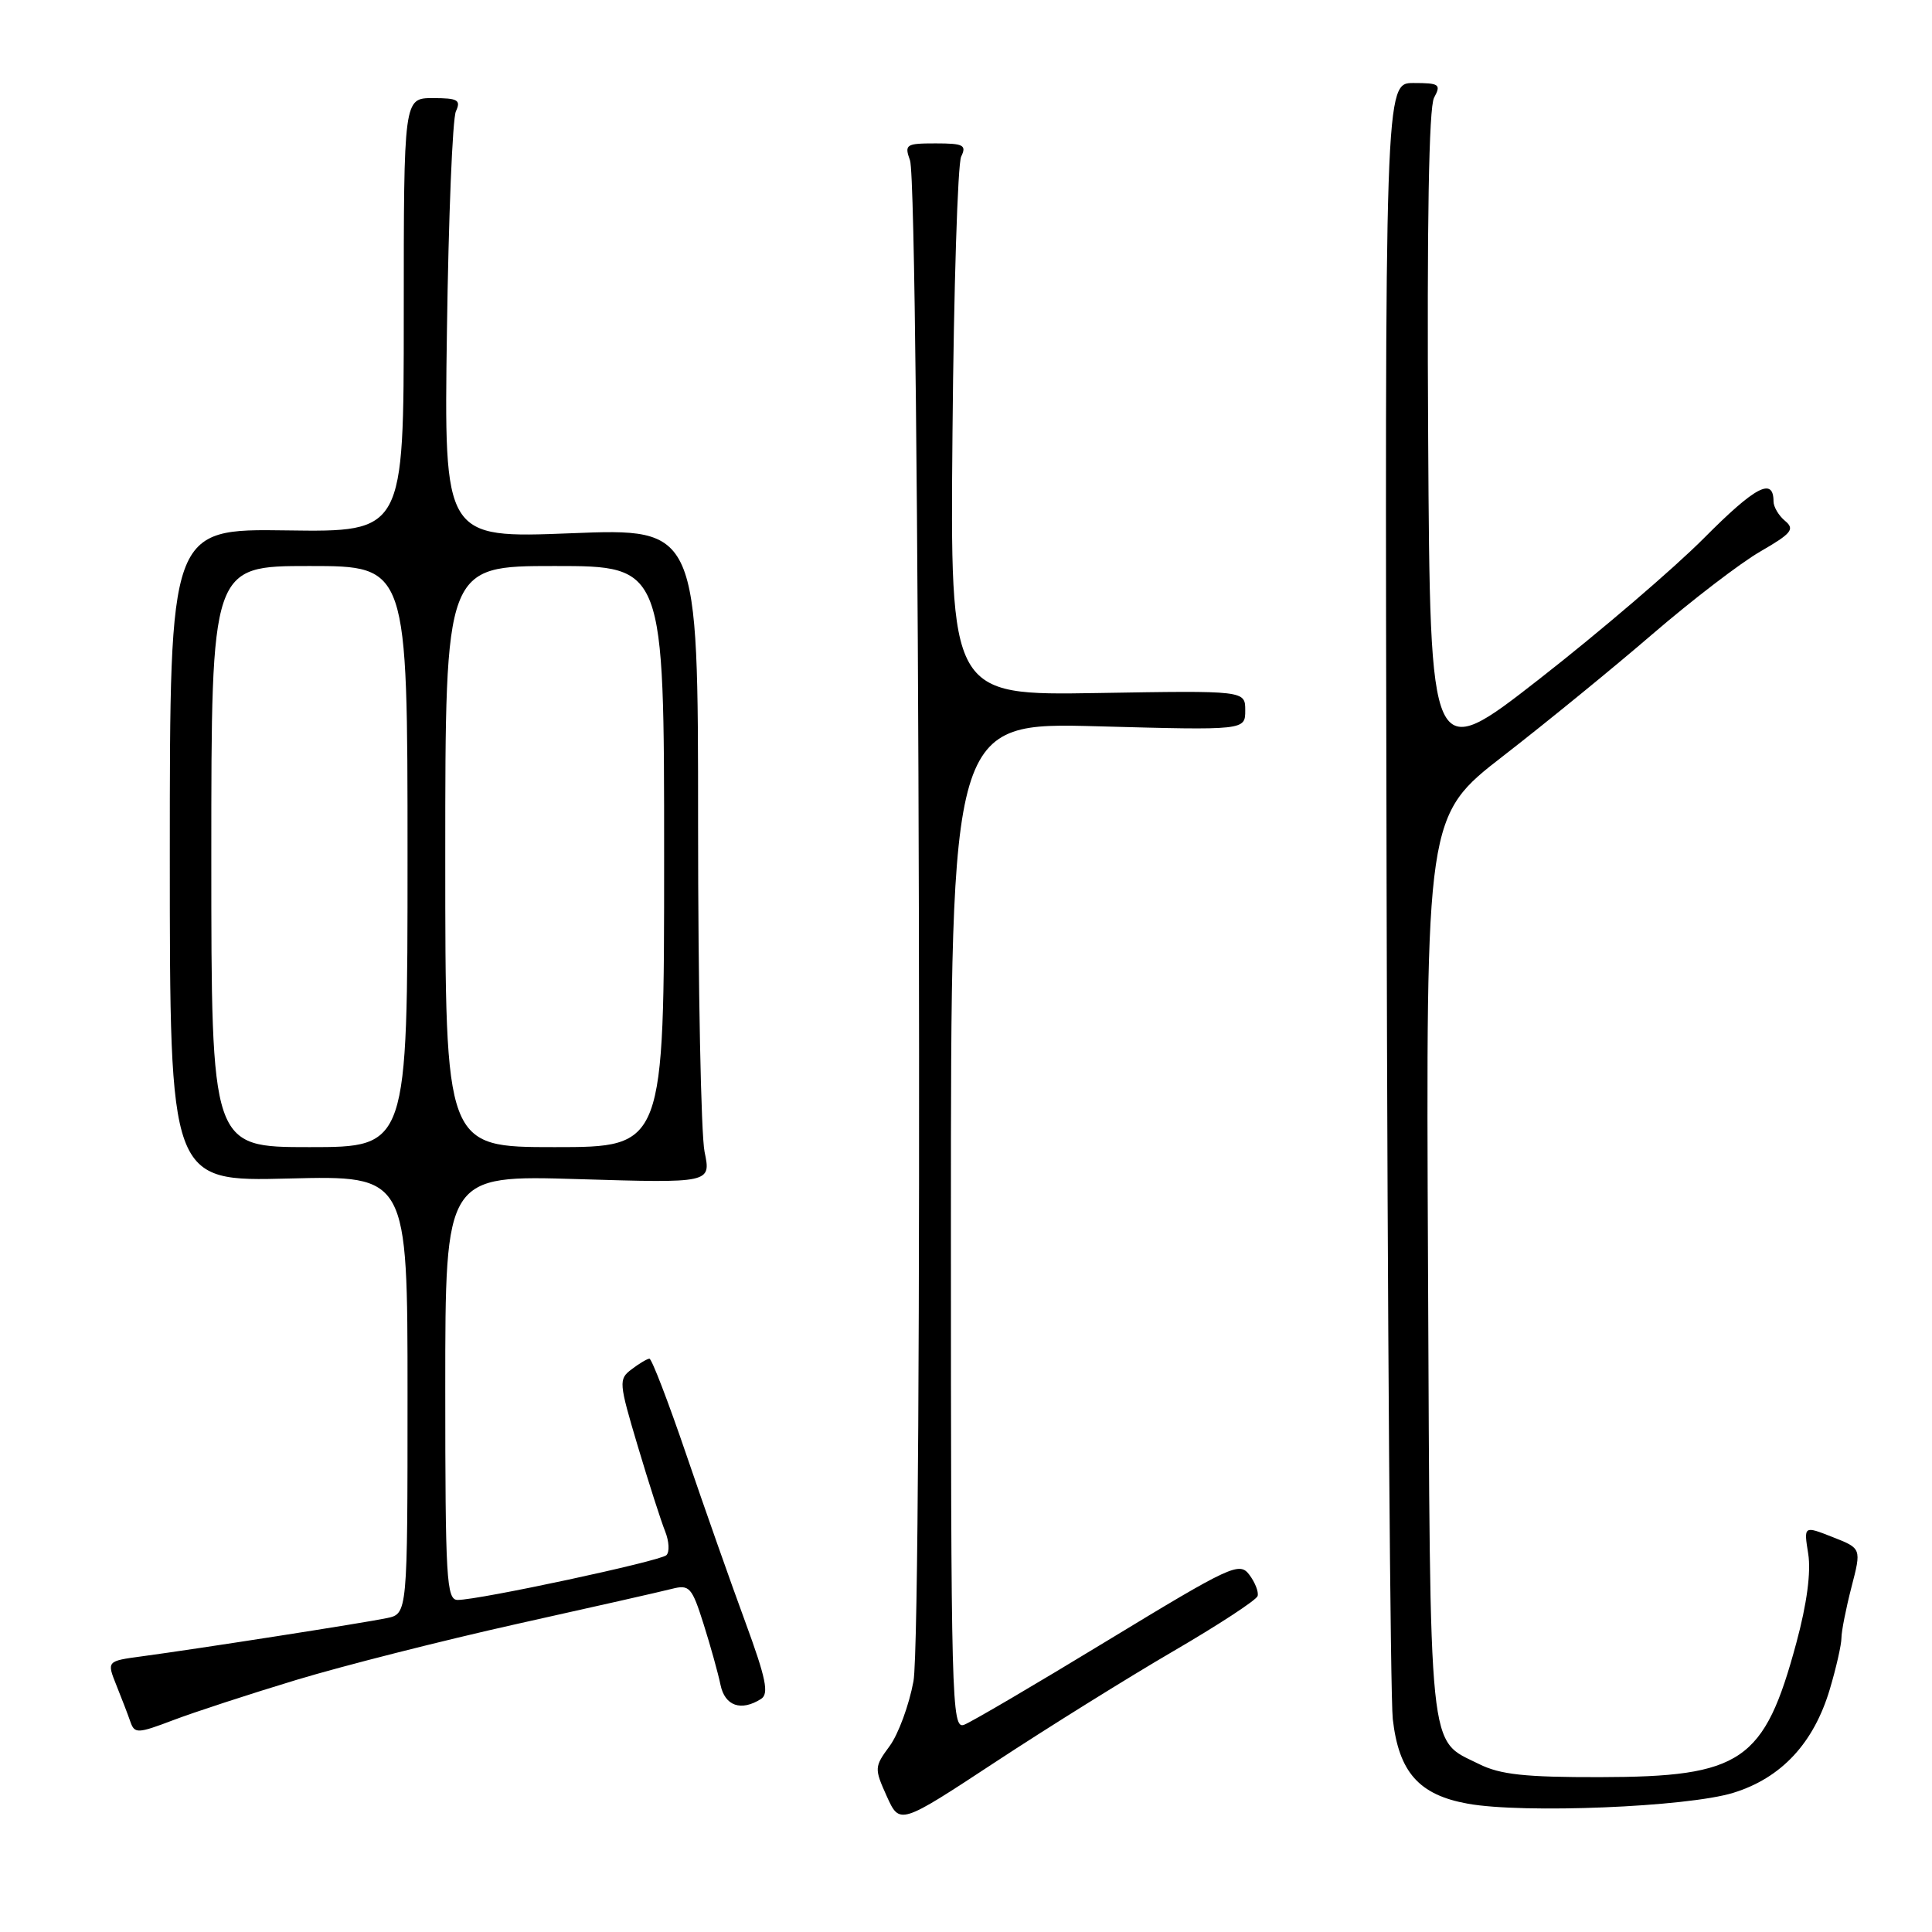 <?xml version="1.0" encoding="UTF-8" standalone="no"?>
<!DOCTYPE svg PUBLIC "-//W3C//DTD SVG 1.1//EN" "http://www.w3.org/Graphics/SVG/1.1/DTD/svg11.dtd" >
<svg xmlns="http://www.w3.org/2000/svg" xmlns:xlink="http://www.w3.org/1999/xlink" version="1.1" viewBox="0 0 256 256">
 <g >
 <path fill="currentColor"
d=" M 155.42 218.82 C 161.43 215.32 166.48 212.02 166.64 211.48 C 166.80 210.94 166.30 209.67 165.54 208.66 C 164.23 206.92 163.13 207.43 146.82 217.34 C 137.29 223.14 128.71 228.18 127.75 228.54 C 126.09 229.18 126.00 225.62 126.00 162.46 C 126.00 95.71 126.00 95.71 145.50 96.24 C 165.00 96.77 165.00 96.77 165.00 94.13 C 165.00 91.50 165.00 91.50 145.45 91.83 C 125.90 92.15 125.90 92.15 126.21 57.33 C 126.38 38.17 126.90 21.71 127.36 20.75 C 128.10 19.23 127.67 19.00 123.99 19.00 C 120.04 19.00 119.82 19.14 120.58 21.25 C 121.85 24.78 122.29 215.97 121.04 222.77 C 120.46 225.92 119.04 229.78 117.89 231.35 C 115.85 234.12 115.84 234.32 117.50 238.01 C 119.22 241.81 119.22 241.81 131.86 233.50 C 138.81 228.93 149.42 222.32 155.42 218.82 Z  M 229.66 237.56 C 236.03 235.60 240.33 230.99 242.46 223.83 C 243.31 220.98 244.00 217.92 244.00 217.04 C 244.00 216.16 244.60 213.13 245.33 210.30 C 246.66 205.17 246.66 205.17 242.83 203.67 C 239.00 202.16 239.00 202.16 239.60 205.90 C 239.98 208.30 239.43 212.49 238.03 217.67 C 233.78 233.43 230.82 235.45 212.00 235.48 C 202.07 235.50 198.78 235.14 195.99 233.75 C 189.18 230.36 189.53 233.72 189.22 167.80 C 188.94 108.11 188.94 108.11 199.22 100.14 C 204.87 95.76 213.78 88.49 219.00 83.99 C 224.22 79.50 230.65 74.57 233.28 73.06 C 237.40 70.68 237.85 70.12 236.53 69.02 C 235.69 68.33 235.00 67.16 235.00 66.44 C 235.00 63.18 232.59 64.46 225.80 71.29 C 221.78 75.33 211.97 83.73 204.00 89.95 C 189.50 101.27 189.50 101.27 189.24 58.09 C 189.07 29.46 189.33 14.25 190.02 12.95 C 190.98 11.18 190.73 11.00 187.29 11.00 C 183.50 11.00 183.50 11.00 183.73 116.75 C 183.85 174.91 184.23 224.88 184.55 227.78 C 185.35 234.83 188.02 237.84 194.50 239.00 C 201.87 240.33 223.56 239.44 229.66 237.56 Z  M 39.26 222.60 C 45.44 220.73 58.60 217.39 68.50 215.18 C 78.40 212.98 87.64 210.89 89.03 210.53 C 91.36 209.94 91.68 210.30 93.23 215.20 C 94.15 218.11 95.16 221.74 95.47 223.25 C 96.05 226.05 98.19 226.80 100.84 225.12 C 101.92 224.44 101.51 222.42 98.74 214.88 C 96.84 209.72 93.33 199.76 90.94 192.75 C 88.55 185.74 86.35 180.01 86.05 180.03 C 85.75 180.05 84.68 180.68 83.69 181.44 C 81.95 182.75 81.99 183.18 84.52 191.66 C 85.97 196.52 87.60 201.58 88.13 202.90 C 88.66 204.22 88.74 205.65 88.30 206.07 C 87.47 206.86 63.51 212.00 60.64 212.00 C 59.16 212.00 59.00 209.24 59.00 183.86 C 59.00 155.71 59.00 155.71 76.61 156.24 C 94.22 156.77 94.22 156.77 93.36 152.63 C 92.89 150.36 92.50 130.84 92.50 109.25 C 92.50 69.99 92.50 69.99 75.66 70.66 C 58.83 71.32 58.83 71.32 59.22 43.91 C 59.43 28.83 59.96 15.71 60.41 14.75 C 61.10 13.25 60.67 13.00 57.36 13.00 C 53.50 13.00 53.50 13.00 53.50 41.75 C 53.50 70.50 53.50 70.50 38.00 70.28 C 22.50 70.06 22.50 70.06 22.50 113.31 C 22.50 156.56 22.50 156.56 38.25 156.16 C 54.00 155.76 54.00 155.76 54.00 184.80 C 54.00 213.84 54.00 213.84 51.25 214.41 C 48.21 215.05 26.19 218.48 18.82 219.47 C 14.14 220.10 14.14 220.10 15.42 223.30 C 16.13 225.06 16.97 227.25 17.29 228.18 C 17.84 229.73 18.26 229.71 22.95 227.93 C 25.74 226.87 33.08 224.47 39.26 222.60 Z  M 28.00 113.50 C 28.00 75.00 28.00 75.00 41.00 75.00 C 54.00 75.00 54.00 75.00 54.00 113.50 C 54.00 152.00 54.00 152.00 41.00 152.00 C 28.00 152.00 28.00 152.00 28.00 113.50 Z  M 59.00 113.50 C 59.00 75.00 59.00 75.00 73.50 75.00 C 88.00 75.00 88.00 75.00 88.00 113.50 C 88.00 152.00 88.00 152.00 73.50 152.00 C 59.00 152.00 59.00 152.00 59.00 113.50 Z "/>
</g>
</svg>